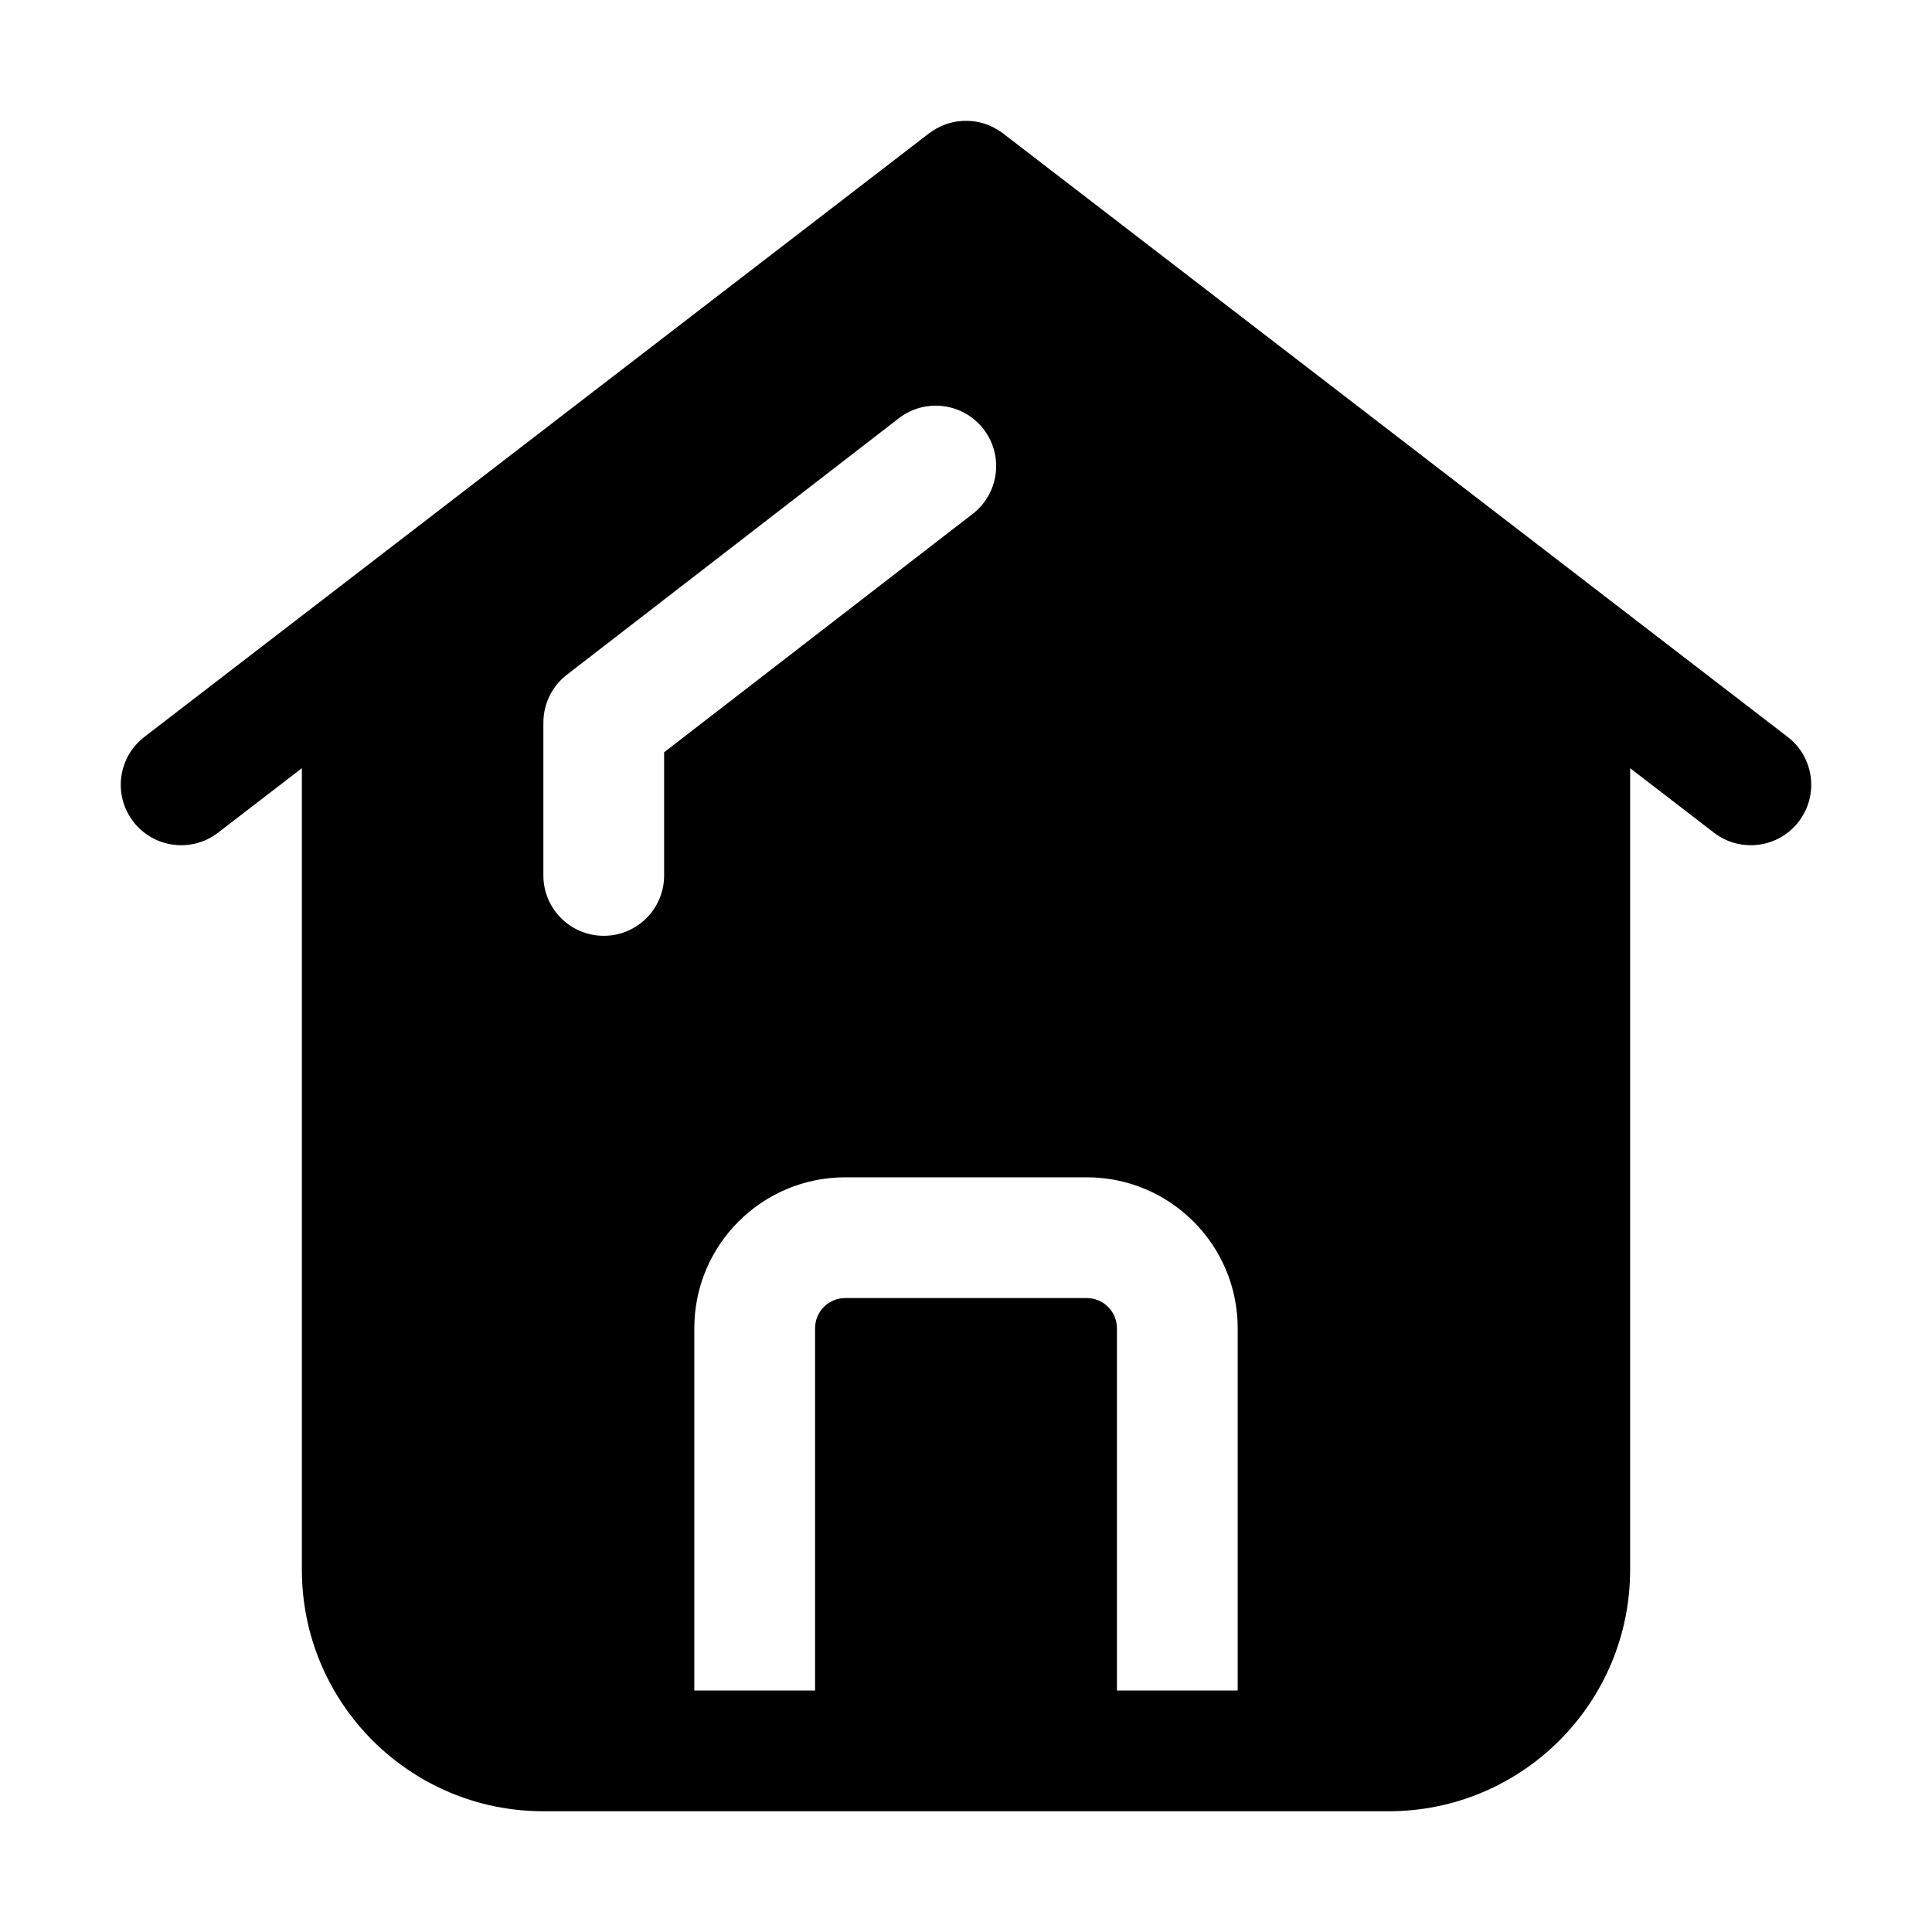 <?xml version="1.0" encoding="iso-8859-1"?>
<!-- Generator: Adobe Illustrator 22.0.0, SVG Export Plug-In . SVG Version: 6.00 Build 0)  -->
<svg version="1.1" id="&#x56FE;&#x5C42;_1" xmlns="http://www.w3.org/2000/svg" xmlns:xlink="http://www.w3.org/1999/xlink" x="0px"
	 y="0px" viewBox="0 0 1024 1024" style="enable-background:new 0 0 1024 1024;" xml:space="preserve">
<path d="M953.464,435.335c-10.698,14.083-30.786,16.826-44.868,6.127L864,407.159V832c0,70.692-57.308,128-128,128H288
	c-70.692,0-128-57.308-128-128V407.159l-44.597,34.303c-14.082,10.699-34.17,7.956-44.868-6.127
	c-10.698-14.082-7.955-34.172,6.126-44.871L492.593,70.539c0.271-0.206,0.559-0.374,0.835-0.57c0.022-0.016,0.045-0.03,0.067-0.046
	c0.843-0.596,1.701-1.15,2.58-1.655c0.012-0.007,0.024-0.013,0.036-0.02c2.727-1.56,5.605-2.685,8.555-3.374
	c0.034-0.008,0.069-0.013,0.103-0.021c0.938-0.216,1.881-0.395,2.829-0.525c0.218-0.031,0.438-0.042,0.657-0.068
	c0.759-0.088,1.517-0.168,2.278-0.201c0.489-0.023,0.978-0.01,1.468-0.011c0.49,0.001,0.979-0.012,1.468,0.011
	c0.761,0.033,1.519,0.113,2.278,0.201c0.219,0.026,0.439,0.038,0.657,0.068c0.948,0.13,1.891,0.309,2.829,0.525
	c0.034,0.008,0.069,0.013,0.103,0.021c2.951,0.689,5.828,1.814,8.555,3.374c0.012,0.007,0.024,0.013,0.036,0.02
	c0.879,0.504,1.737,1.058,2.58,1.655c0.022,0.016,0.045,0.03,0.067,0.046c0.276,0.196,0.563,0.364,0.835,0.57l415.931,319.925
	C961.42,401.163,964.163,421.252,953.464,435.335z M521.461,227.666c-10.698-14.083-30.786-16.826-44.868-6.127L300.662,357.464
	c-8.403,6.385-12.766,16.113-12.646,25.914C288.012,383.586,288,383.792,288,384v80c0,17.673,14.327,32,32,32
	c17.673,0,32-14.327,32-32v-65.271l163.334-126.193C529.416,261.838,532.159,241.748,521.461,227.666z M656,704
	c0-44.183-35.817-80-80-80H448c-44.183,0-80,35.817-80,80v192h64V704c0-8.837,7.163-16,16-16h128c8.836,0,16,7.163,16,16v192h64V704
	z"/>
</svg>
